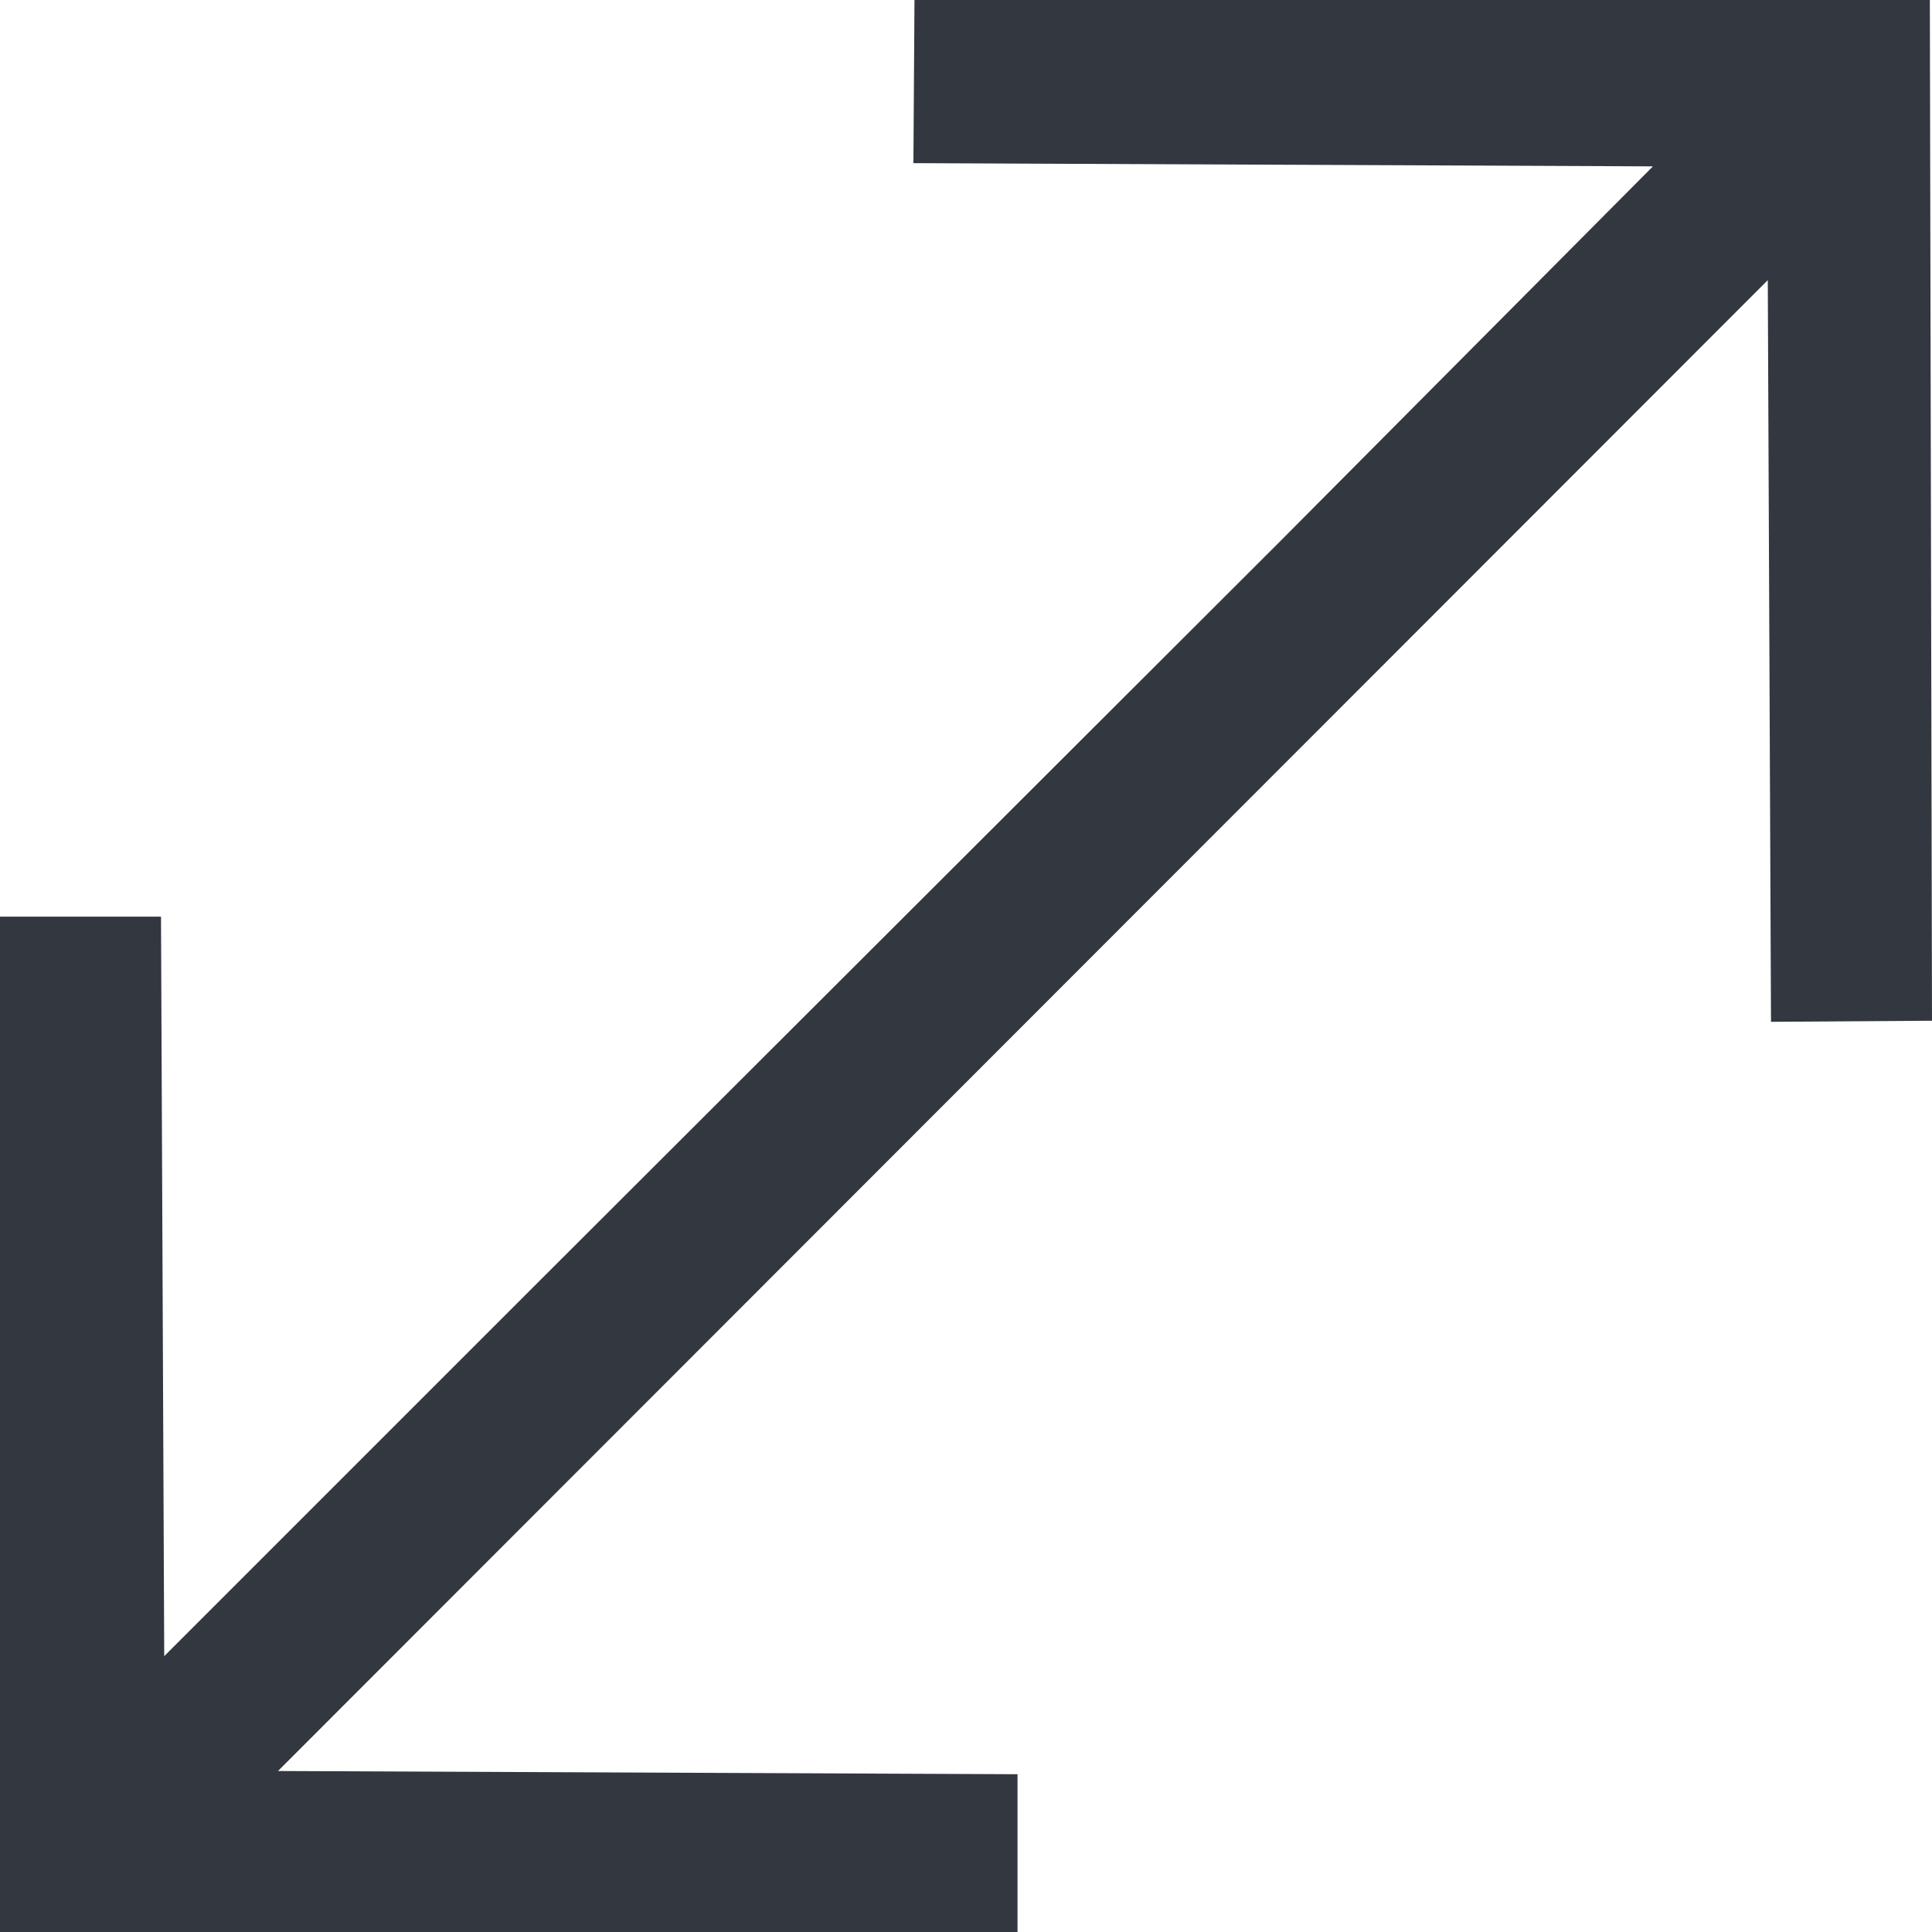 <svg xmlns="http://www.w3.org/2000/svg" viewBox="0 0 18 18"><defs><style>.a{fill:#333740;}</style></defs><title>MOS icons NEW</title><polygon class="a" points="18 9.51 16.5 9.52 16.47 2.61 2.59 16.5 9.48 16.53 9.48 18 0 18 0 8.54 1.5 8.54 1.53 15.43 5.02 11.94 11.91 5.06 15.4 1.55 8.51 1.52 8.52 0 17.98 0 18 9.51"/></svg>